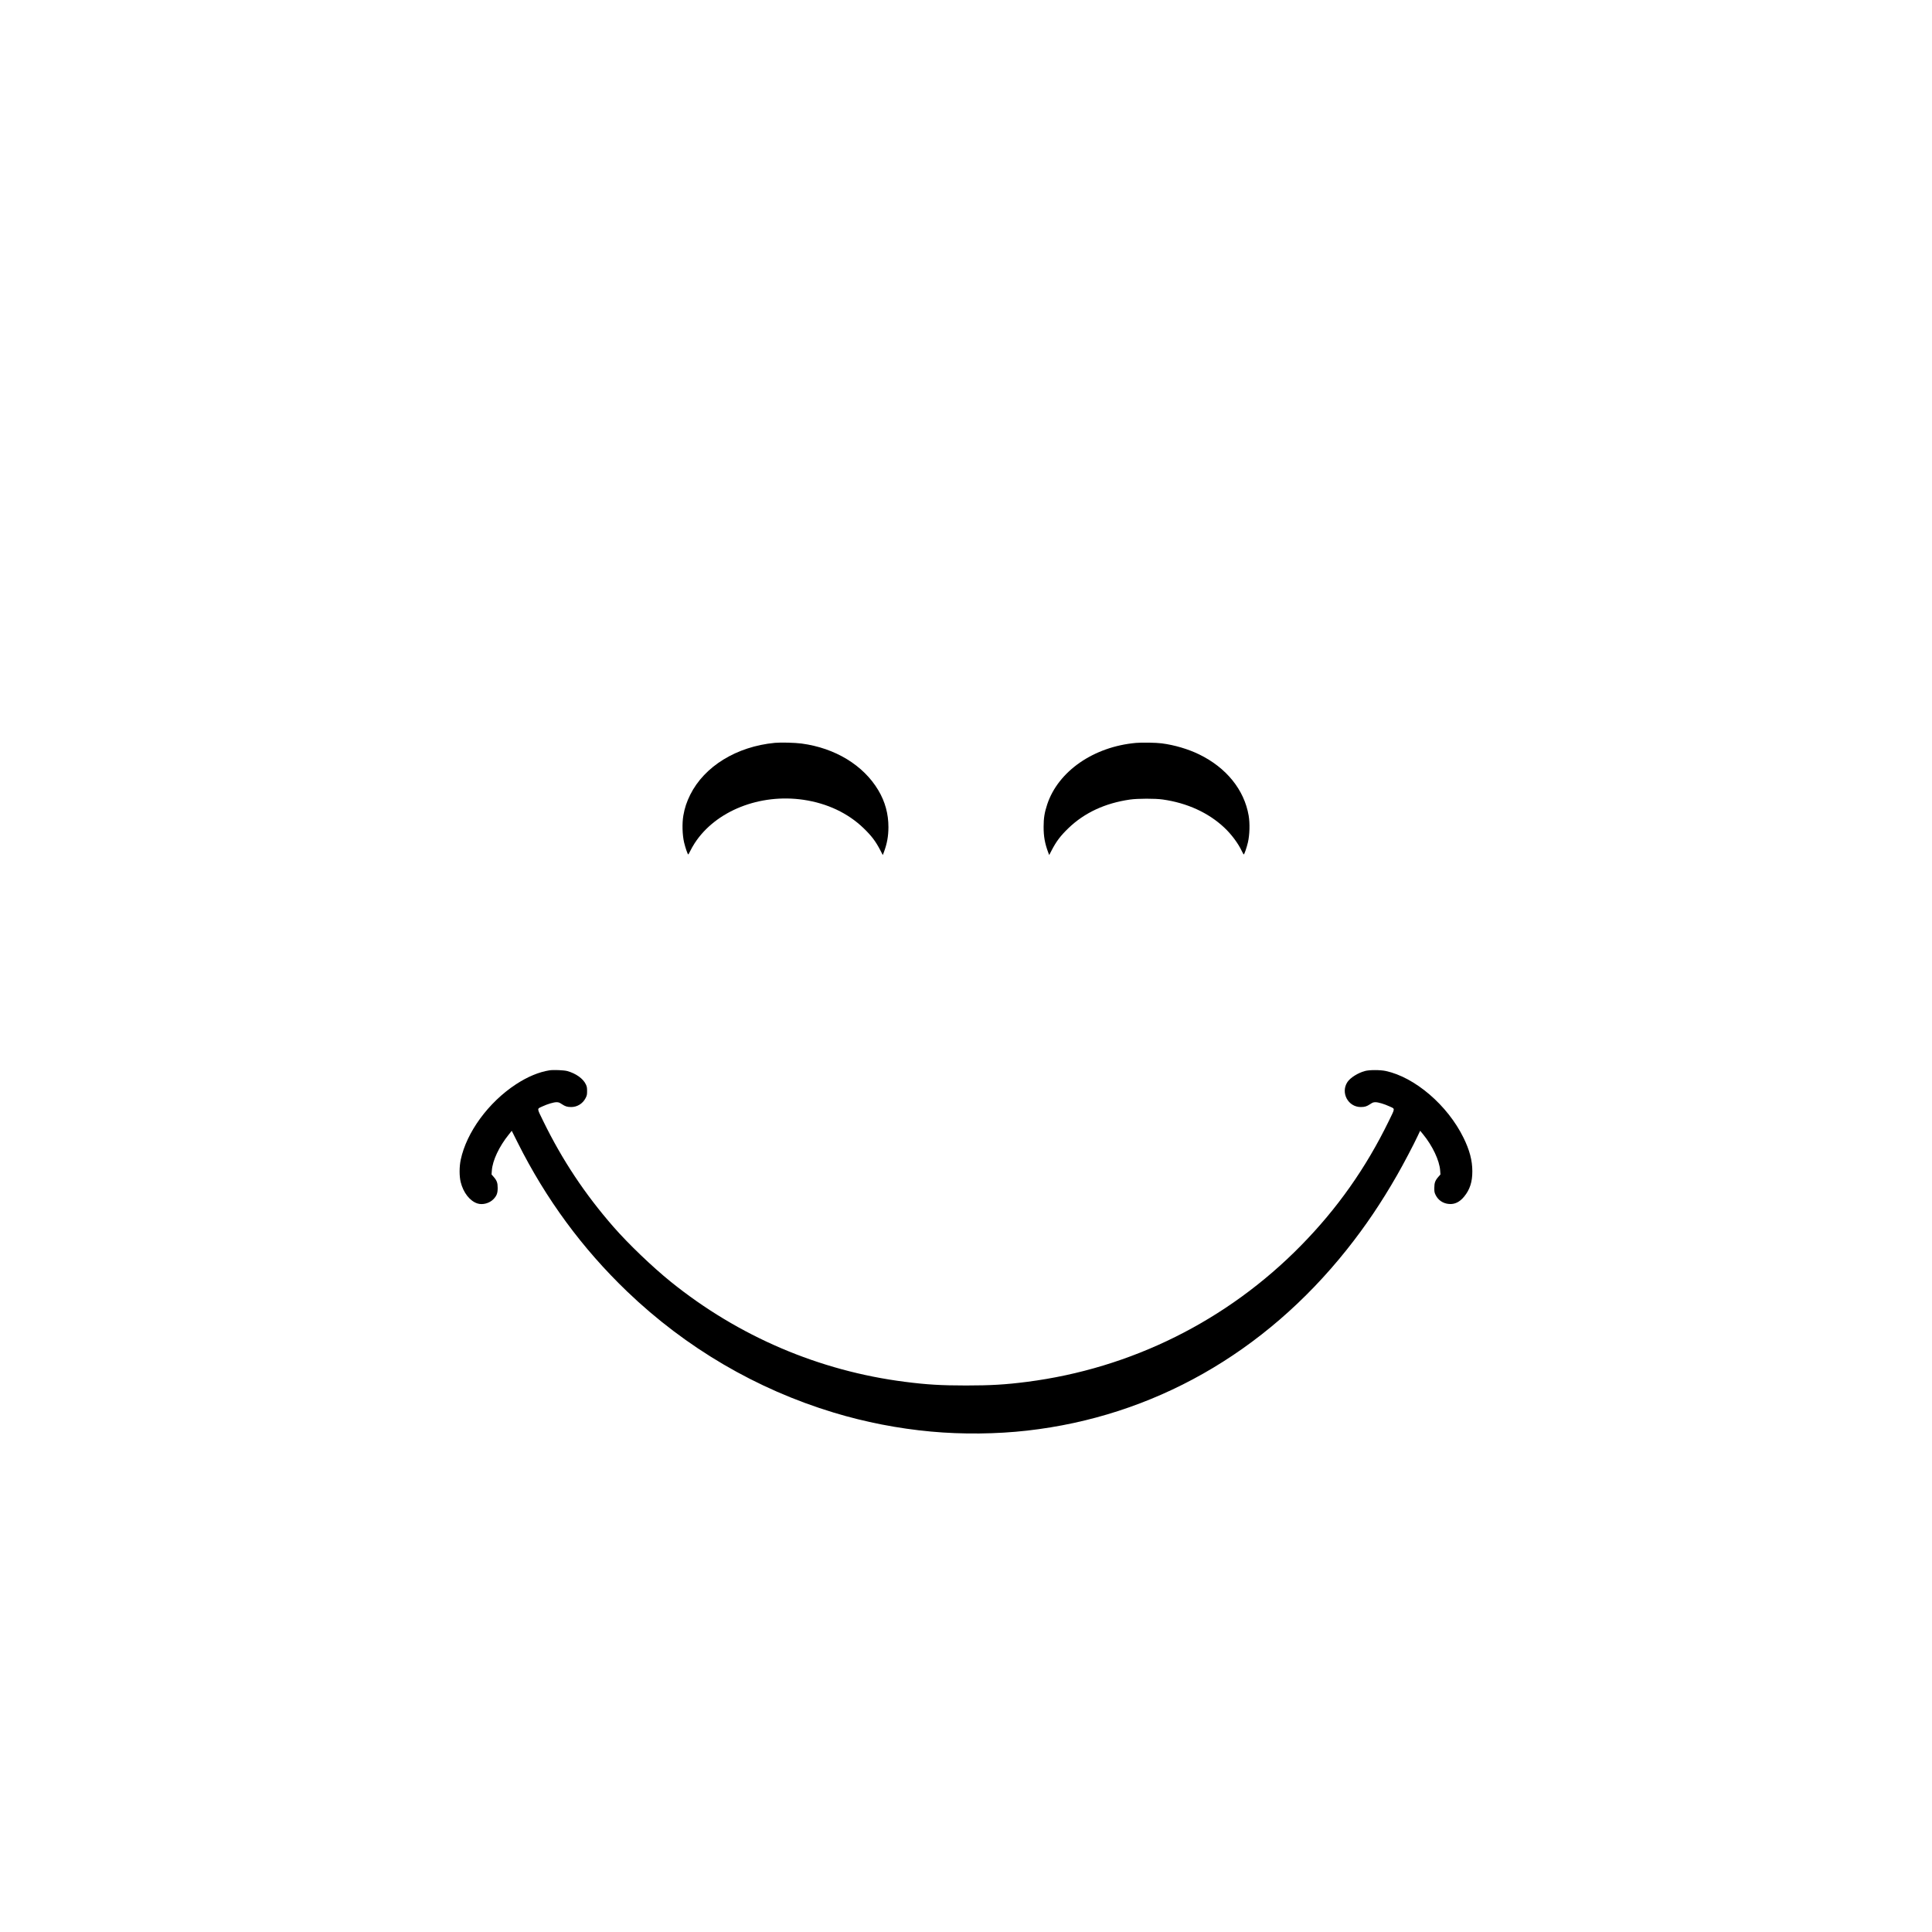 <?xml version="1.0" standalone="no"?>
<!DOCTYPE svg PUBLIC "-//W3C//DTD SVG 20010904//EN"
 "http://www.w3.org/TR/2001/REC-SVG-20010904/DTD/svg10.dtd">
<svg version="1.0" xmlns="http://www.w3.org/2000/svg"
 width="4000pt" height="4000pt" viewBox="0 0 4000 4000"
 preserveAspectRatio="xMidYMid meet">
<g transform="translate(0,4000) scale(0.1,-0.1)"
fill="#000000" stroke="none">
<path d="M16041 24620 c-791 -76 -1457 -485 -1751 -1075 -73 -147 -115 -273
-142 -430 -28 -164 -21 -399 15 -555 26 -110 74 -250 86 -250 4 0 23 32 42 72
19 40 60 113 93 163 434 666 1345 1029 2252 896 491 -73 918 -274 1242 -586
165 -159 251 -272 348 -459 l51 -99 21 54 c68 183 95 333 96 524 0 276 -69
528 -209 763 -309 519 -893 875 -1590 968 -138 18 -430 26 -554 14z"/>
<path d="M23520 24619 c-877 -78 -1611 -586 -1839 -1274 -55 -166 -74 -283
-74 -460 -1 -201 25 -346 95 -534 l21 -54 51 99 c97 187 183 300 348 459 330
318 758 517 1273 591 159 23 523 24 680 1 505 -72 944 -273 1273 -582 147
-138 285 -323 361 -483 19 -40 38 -72 42 -72 12 0 60 140 86 250 36 156 43
391 15 555 -92 533 -461 991 -1023 1265 -229 112 -514 196 -779 230 -113 15
-412 20 -530 9z"/>
<path d="M11376 17840 c-220 -35 -455 -133 -693 -289 -571 -374 -1024 -994
-1144 -1562 -31 -146 -31 -340 -1 -462 54 -219 188 -391 345 -443 110 -36 255
4 338 93 64 69 83 122 83 228 0 105 -17 153 -84 230 l-43 49 6 81 c14 207 150
497 351 746 l61 77 122 -243 c585 -1169 1340 -2195 2267 -3084 1217 -1167
2677 -2023 4276 -2507 650 -197 1336 -331 2015 -393 647 -60 1362 -52 1994 20
2600 295 4906 1602 6615 3747 383 481 715 972 1041 1542 128 222 348 641 425
807 l53 112 59 -72 c197 -240 341 -545 355 -752 l6 -81 -43 -49 c-67 -77 -84
-125 -84 -230 -1 -78 3 -97 27 -146 53 -108 155 -177 278 -186 118 -10 220 40
312 152 118 143 171 305 170 525 0 224 -57 439 -183 695 -330 673 -1007 1253
-1612 1382 -114 24 -338 24 -428 -1 -146 -40 -301 -137 -362 -227 -147 -220
11 -519 275 -519 83 0 124 13 195 60 50 34 68 40 110 40 58 0 182 -37 286 -85
124 -57 125 -26 -11 -306 -476 -975 -1065 -1810 -1818 -2577 -1527 -1556
-3515 -2545 -5674 -2822 -443 -57 -751 -75 -1261 -75 -511 0 -815 18 -1265 76
-1774 226 -3445 940 -4848 2072 -379 306 -875 781 -1182 1132 -597 684 -1063
1386 -1458 2194 -136 280 -135 249 -12 306 101 47 228 85 287 85 42 0 60 -6
110 -40 71 -47 112 -60 195 -60 125 0 240 72 298 187 26 51 30 69 30 143 0 71
-4 94 -26 140 -56 119 -205 225 -384 275 -72 19 -285 28 -369 15z"/>
</g>
</svg>

